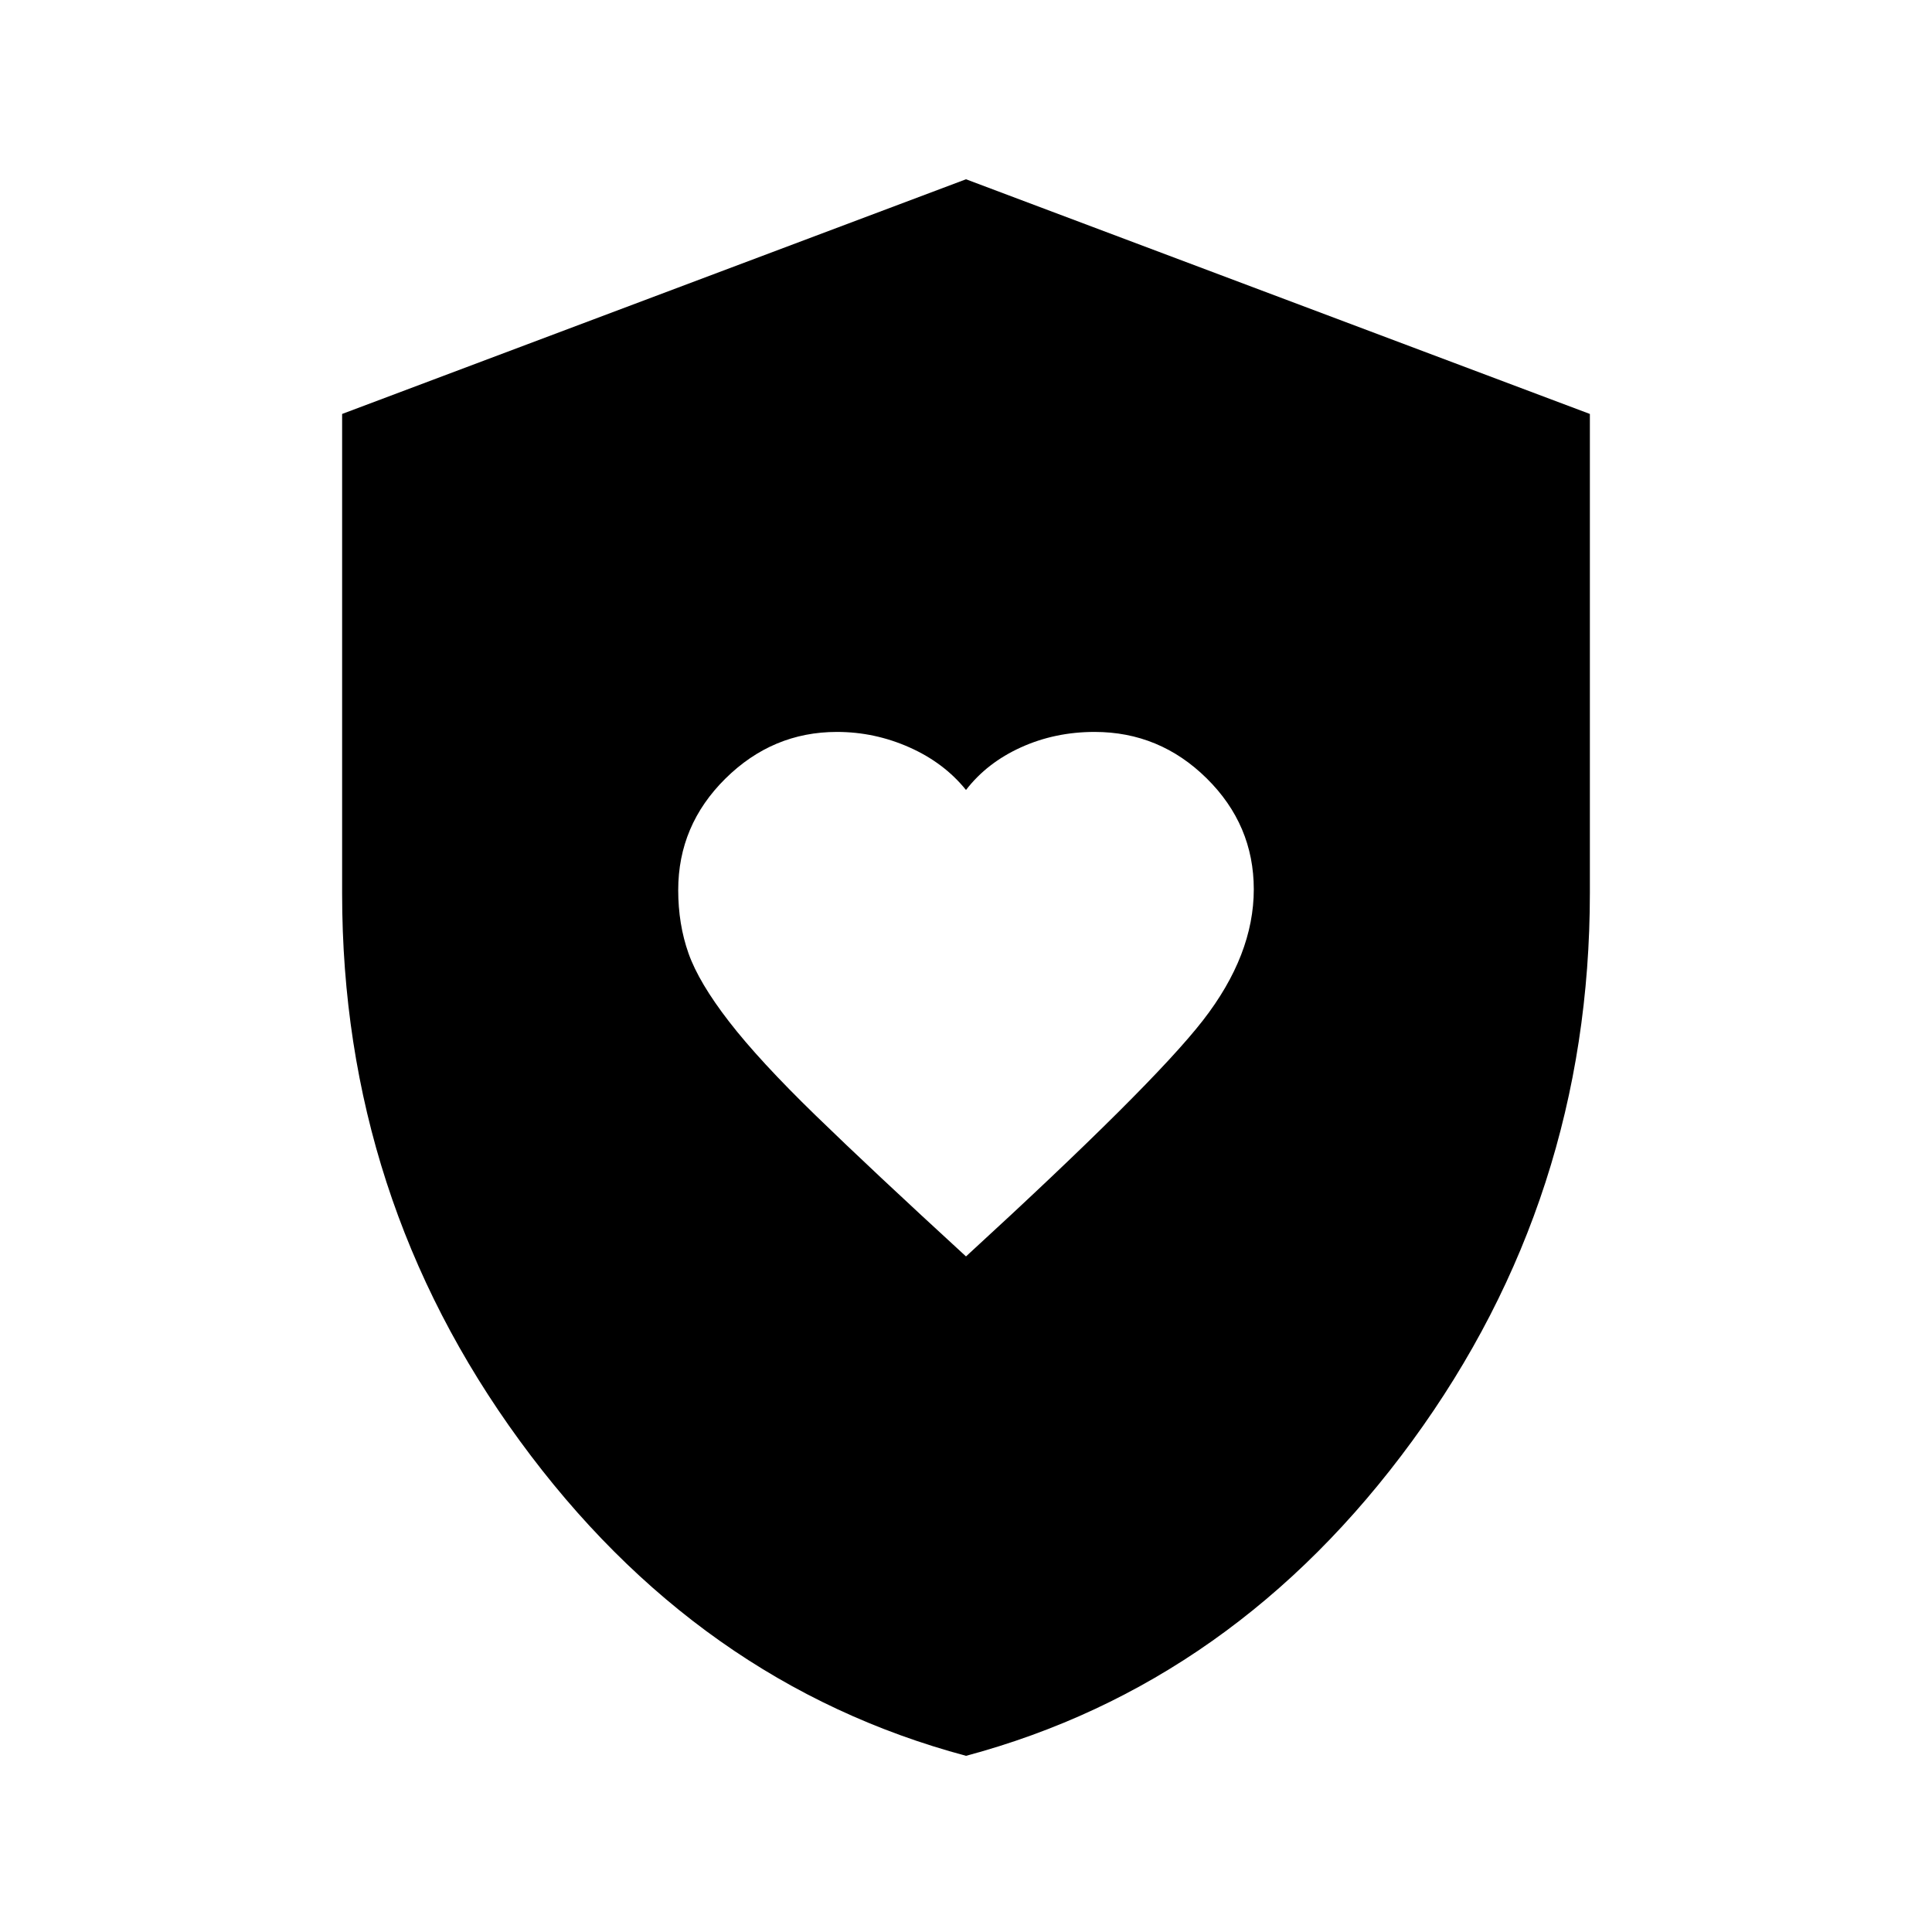 <svg xmlns="http://www.w3.org/2000/svg" height="24" viewBox="0 -960 960 960" width="24"><path d="M480-335.69q92.54-84.85 117.77-117.33Q623-485.51 623-518.1q0-31.99-23.37-55.1-23.38-23.11-55.74-23.11-19.66 0-36.57 7.66-16.91 7.67-27.32 21.19-10.89-13.52-28.14-21.19-17.24-7.66-36.01-7.66-31.94 0-55.4 23.19Q337-549.93 337-517.72q0 17 5.13 31.47 5.12 14.47 20.15 33.9 15.03 19.43 42.97 46.57 27.94 27.15 74.75 70.09Zm.02 248.15q-133.56-35.77-221.79-156.59Q170-364.96 170-516v-238.31l310-116.61 310 116.61v237.88q0 151.58-88.21 272.35-88.21 120.77-221.77 156.54Z"/></svg>